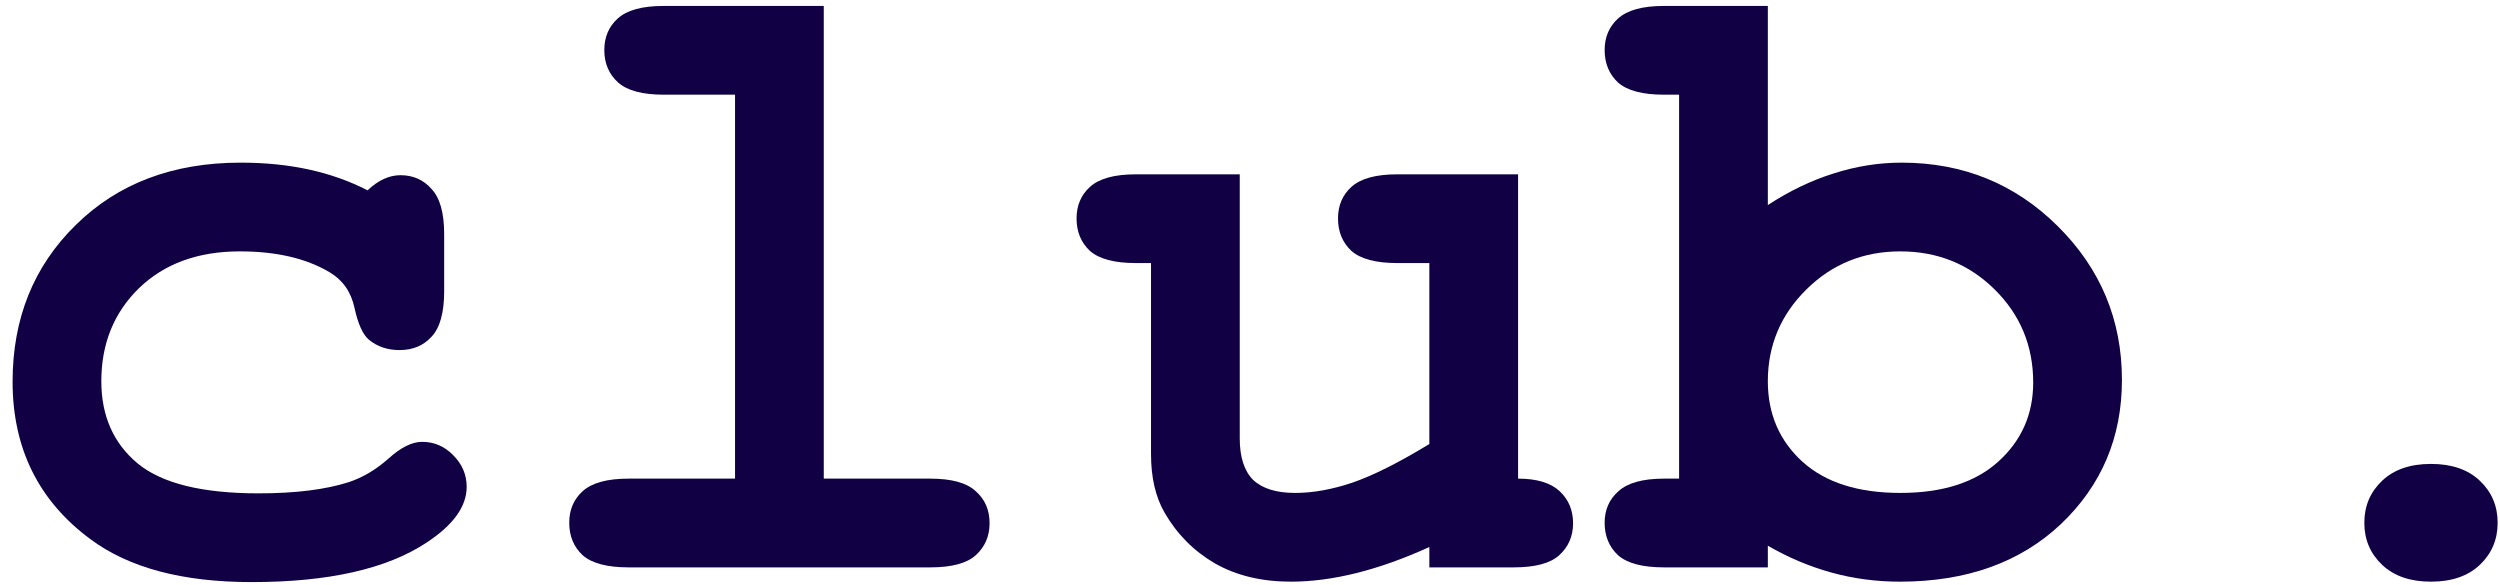 <svg width="141" height="33" viewBox="0 0 141 33" fill="none" xmlns="http://www.w3.org/2000/svg">
<path d="M20.73 10.735C21.332 10.166 21.95 9.881 22.585 9.881C23.301 9.881 23.887 10.141 24.343 10.662C24.815 11.167 25.051 12.013 25.051 13.201V16.424C25.051 17.628 24.815 18.483 24.343 18.987C23.887 19.492 23.285 19.744 22.536 19.744C21.852 19.744 21.275 19.549 20.803 19.158C20.461 18.865 20.192 18.271 19.997 17.376C19.802 16.465 19.33 15.789 18.581 15.35C17.263 14.568 15.578 14.178 13.527 14.178C11.167 14.178 9.271 14.87 7.839 16.253C6.423 17.636 5.715 19.386 5.715 21.502C5.715 23.455 6.398 25.001 7.766 26.141C9.133 27.264 11.403 27.825 14.577 27.825C16.66 27.825 18.361 27.614 19.68 27.19C20.461 26.93 21.201 26.491 21.901 25.872C22.601 25.237 23.236 24.92 23.806 24.92C24.489 24.92 25.075 25.172 25.564 25.677C26.068 26.181 26.32 26.775 26.32 27.459C26.32 28.566 25.564 29.616 24.05 30.608C21.804 32.09 18.516 32.83 14.187 32.83C10.296 32.83 7.269 32.024 5.104 30.413C2.175 28.248 0.71 25.286 0.71 21.526C0.71 17.962 1.898 15.016 4.274 12.688C6.651 10.345 9.751 9.173 13.576 9.173C14.96 9.173 16.245 9.303 17.434 9.563C18.622 9.824 19.72 10.214 20.73 10.735Z" fill="#110144"/>
<path d="M46.461 0.335V26.995H52.467C53.671 26.995 54.526 27.231 55.03 27.703C55.551 28.159 55.812 28.761 55.812 29.51C55.812 30.242 55.551 30.844 55.03 31.316C54.526 31.772 53.671 32 52.467 32H35.45C34.246 32 33.383 31.772 32.862 31.316C32.358 30.844 32.105 30.234 32.105 29.485C32.105 28.753 32.358 28.159 32.862 27.703C33.383 27.231 34.246 26.995 35.45 26.995H41.456V5.34H37.428C36.24 5.34 35.385 5.112 34.864 4.656C34.343 4.184 34.083 3.574 34.083 2.825C34.083 2.093 34.335 1.499 34.84 1.043C35.361 0.571 36.223 0.335 37.428 0.335H46.461Z" fill="#110144"/>
<path d="M85.62 9.832V26.995C86.678 26.995 87.459 27.231 87.964 27.703C88.468 28.175 88.721 28.777 88.721 29.51C88.721 30.242 88.46 30.844 87.939 31.316C87.435 31.772 86.58 32 85.376 32H80.615V30.852C79.183 31.504 77.816 31.992 76.514 32.317C75.212 32.643 73.975 32.806 72.803 32.806C71.159 32.806 69.735 32.464 68.53 31.78C67.326 31.08 66.374 30.12 65.674 28.899C65.169 28.02 64.917 26.922 64.917 25.604V14.837H64.062C62.858 14.837 61.995 14.609 61.475 14.153C60.97 13.681 60.718 13.071 60.718 12.322C60.718 11.59 60.97 10.996 61.475 10.54C61.995 10.068 62.858 9.832 64.062 9.832H69.922V24.725C69.922 25.783 70.174 26.564 70.679 27.068C71.2 27.557 71.989 27.801 73.047 27.801C74.056 27.801 75.138 27.605 76.294 27.215C77.466 26.808 78.906 26.084 80.615 25.042V14.837H78.809C77.604 14.837 76.742 14.609 76.221 14.153C75.716 13.681 75.464 13.071 75.464 12.322C75.464 11.59 75.716 10.996 76.221 10.54C76.742 10.068 77.604 9.832 78.809 9.832H85.62Z" fill="#110144"/>
<path d="M99.706 0.335V11.565C100.927 10.768 102.164 10.174 103.417 9.783C104.687 9.376 105.964 9.173 107.25 9.173C110.717 9.173 113.655 10.369 116.063 12.762C118.472 15.154 119.677 18.043 119.677 21.429C119.677 24.668 118.529 27.378 116.234 29.559C113.939 31.723 110.912 32.806 107.152 32.806C105.818 32.806 104.532 32.635 103.295 32.293C102.058 31.951 100.862 31.447 99.706 30.779V32H93.847C92.642 32 91.78 31.772 91.259 31.316C90.754 30.844 90.502 30.234 90.502 29.485C90.502 28.753 90.762 28.159 91.283 27.703C91.804 27.231 92.659 26.995 93.847 26.995H94.701V5.34H93.847C92.642 5.34 91.78 5.112 91.259 4.656C90.754 4.184 90.502 3.574 90.502 2.825C90.502 2.093 90.754 1.499 91.259 1.043C91.78 0.571 92.642 0.335 93.847 0.335H99.706ZM114.672 21.575C114.672 19.508 113.948 17.759 112.499 16.326C111.05 14.894 109.276 14.178 107.177 14.178C105.093 14.178 103.327 14.894 101.879 16.326C100.43 17.759 99.706 19.484 99.706 21.502C99.706 23.341 100.357 24.855 101.659 26.043C102.961 27.215 104.8 27.801 107.177 27.801C109.553 27.801 111.392 27.215 112.694 26.043C114.013 24.855 114.672 23.366 114.672 21.575Z" fill="#110144"/>
<path d="M140.867 29.485C140.867 30.429 140.534 31.219 139.866 31.854C139.199 32.488 138.279 32.806 137.107 32.806C135.936 32.806 135.016 32.488 134.349 31.854C133.681 31.219 133.348 30.429 133.348 29.485C133.348 28.541 133.681 27.752 134.349 27.117C135.016 26.482 135.936 26.165 137.107 26.165C138.279 26.165 139.199 26.482 139.866 27.117C140.534 27.752 140.867 28.541 140.867 29.485Z" fill="#110144"/>
</svg>
